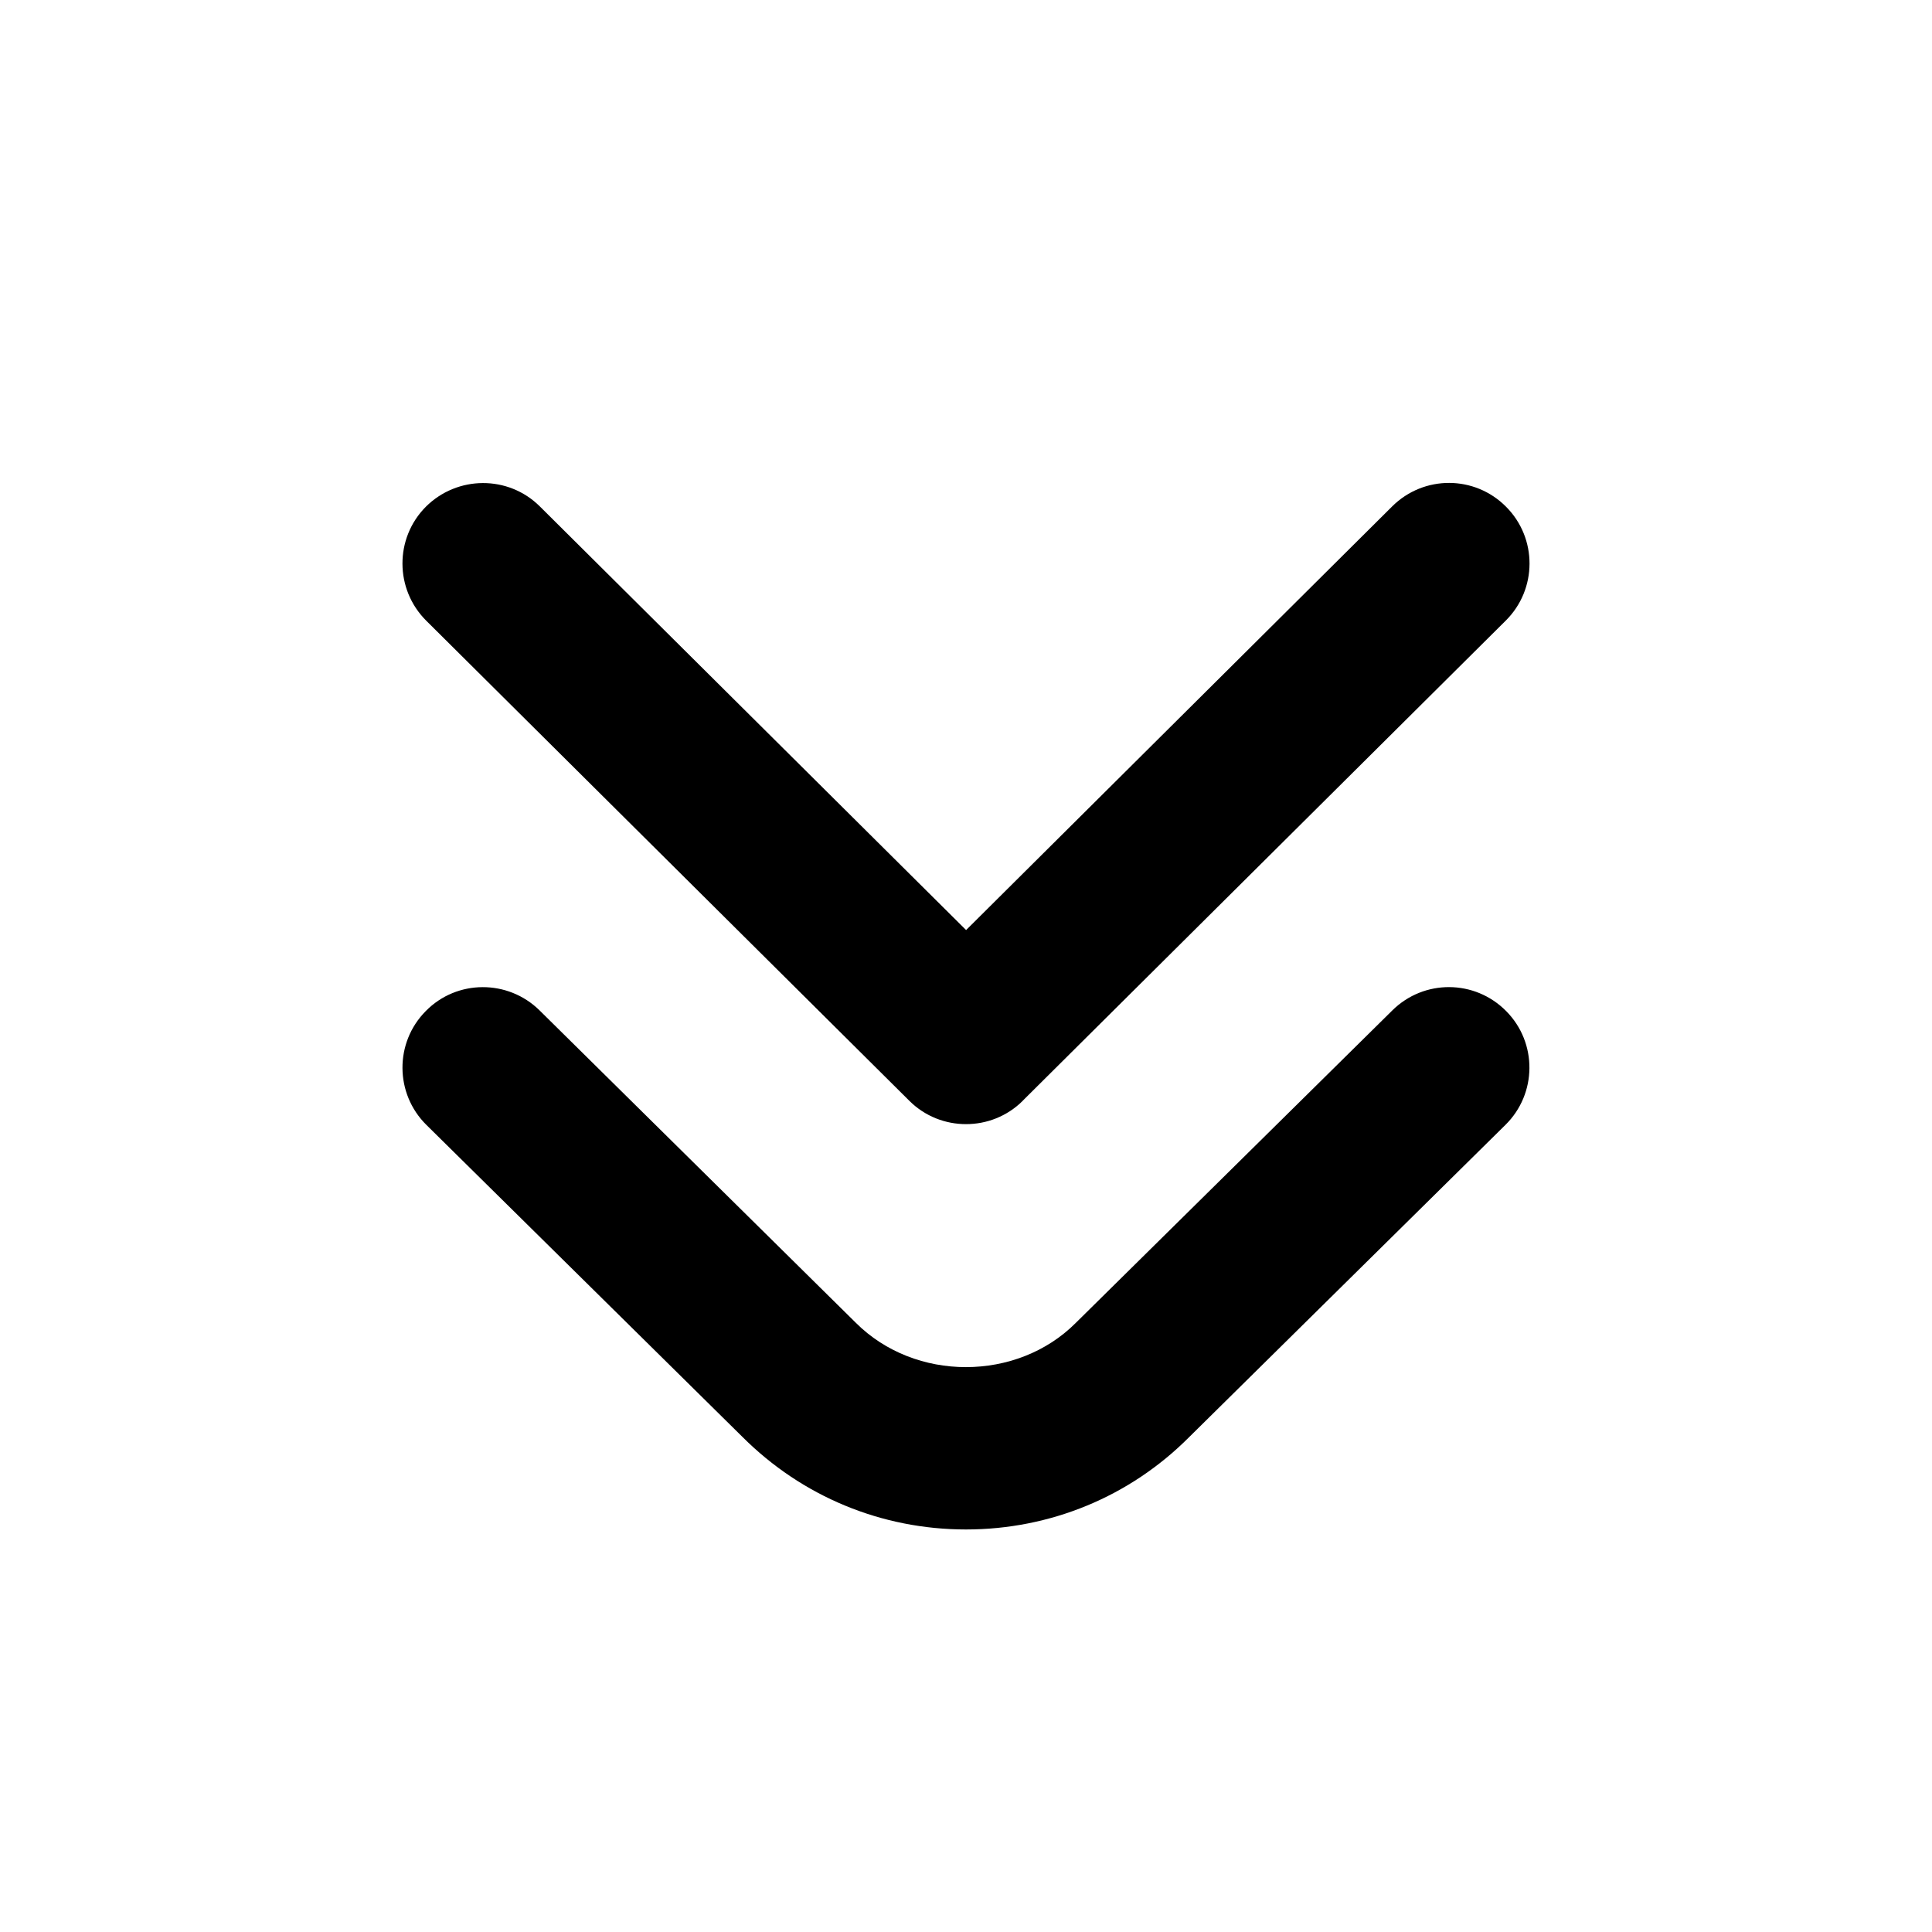 <svg width="20" height="20" viewBox="0 0 20 20" fill="none" xmlns="http://www.w3.org/2000/svg">
<path d="M10 15.833C9.126 15.833 8.303 15.492 7.685 14.874L4.414 11.645C4.087 11.322 4.083 10.794 4.407 10.467C4.729 10.138 5.258 10.137 5.585 10.459L8.859 13.693C9.473 14.307 10.528 14.303 11.135 13.696L14.414 10.459C14.741 10.136 15.267 10.138 15.592 10.467C15.916 10.794 15.912 11.322 15.584 11.645L12.309 14.878C11.696 15.493 10.873 15.833 9.999 15.833H10ZM10.588 11.394L15.588 6.424C15.914 6.1 15.916 5.572 15.591 5.246C15.266 4.918 14.739 4.917 14.412 5.242L10.001 9.628L5.588 5.242C5.262 4.918 4.734 4.921 4.408 5.246C4.084 5.572 4.086 6.1 4.412 6.425L9.413 11.395C9.575 11.557 9.788 11.637 10 11.637C10.213 11.637 10.425 11.557 10.588 11.395L10.588 11.394Z" fill="black"/>
</svg>
